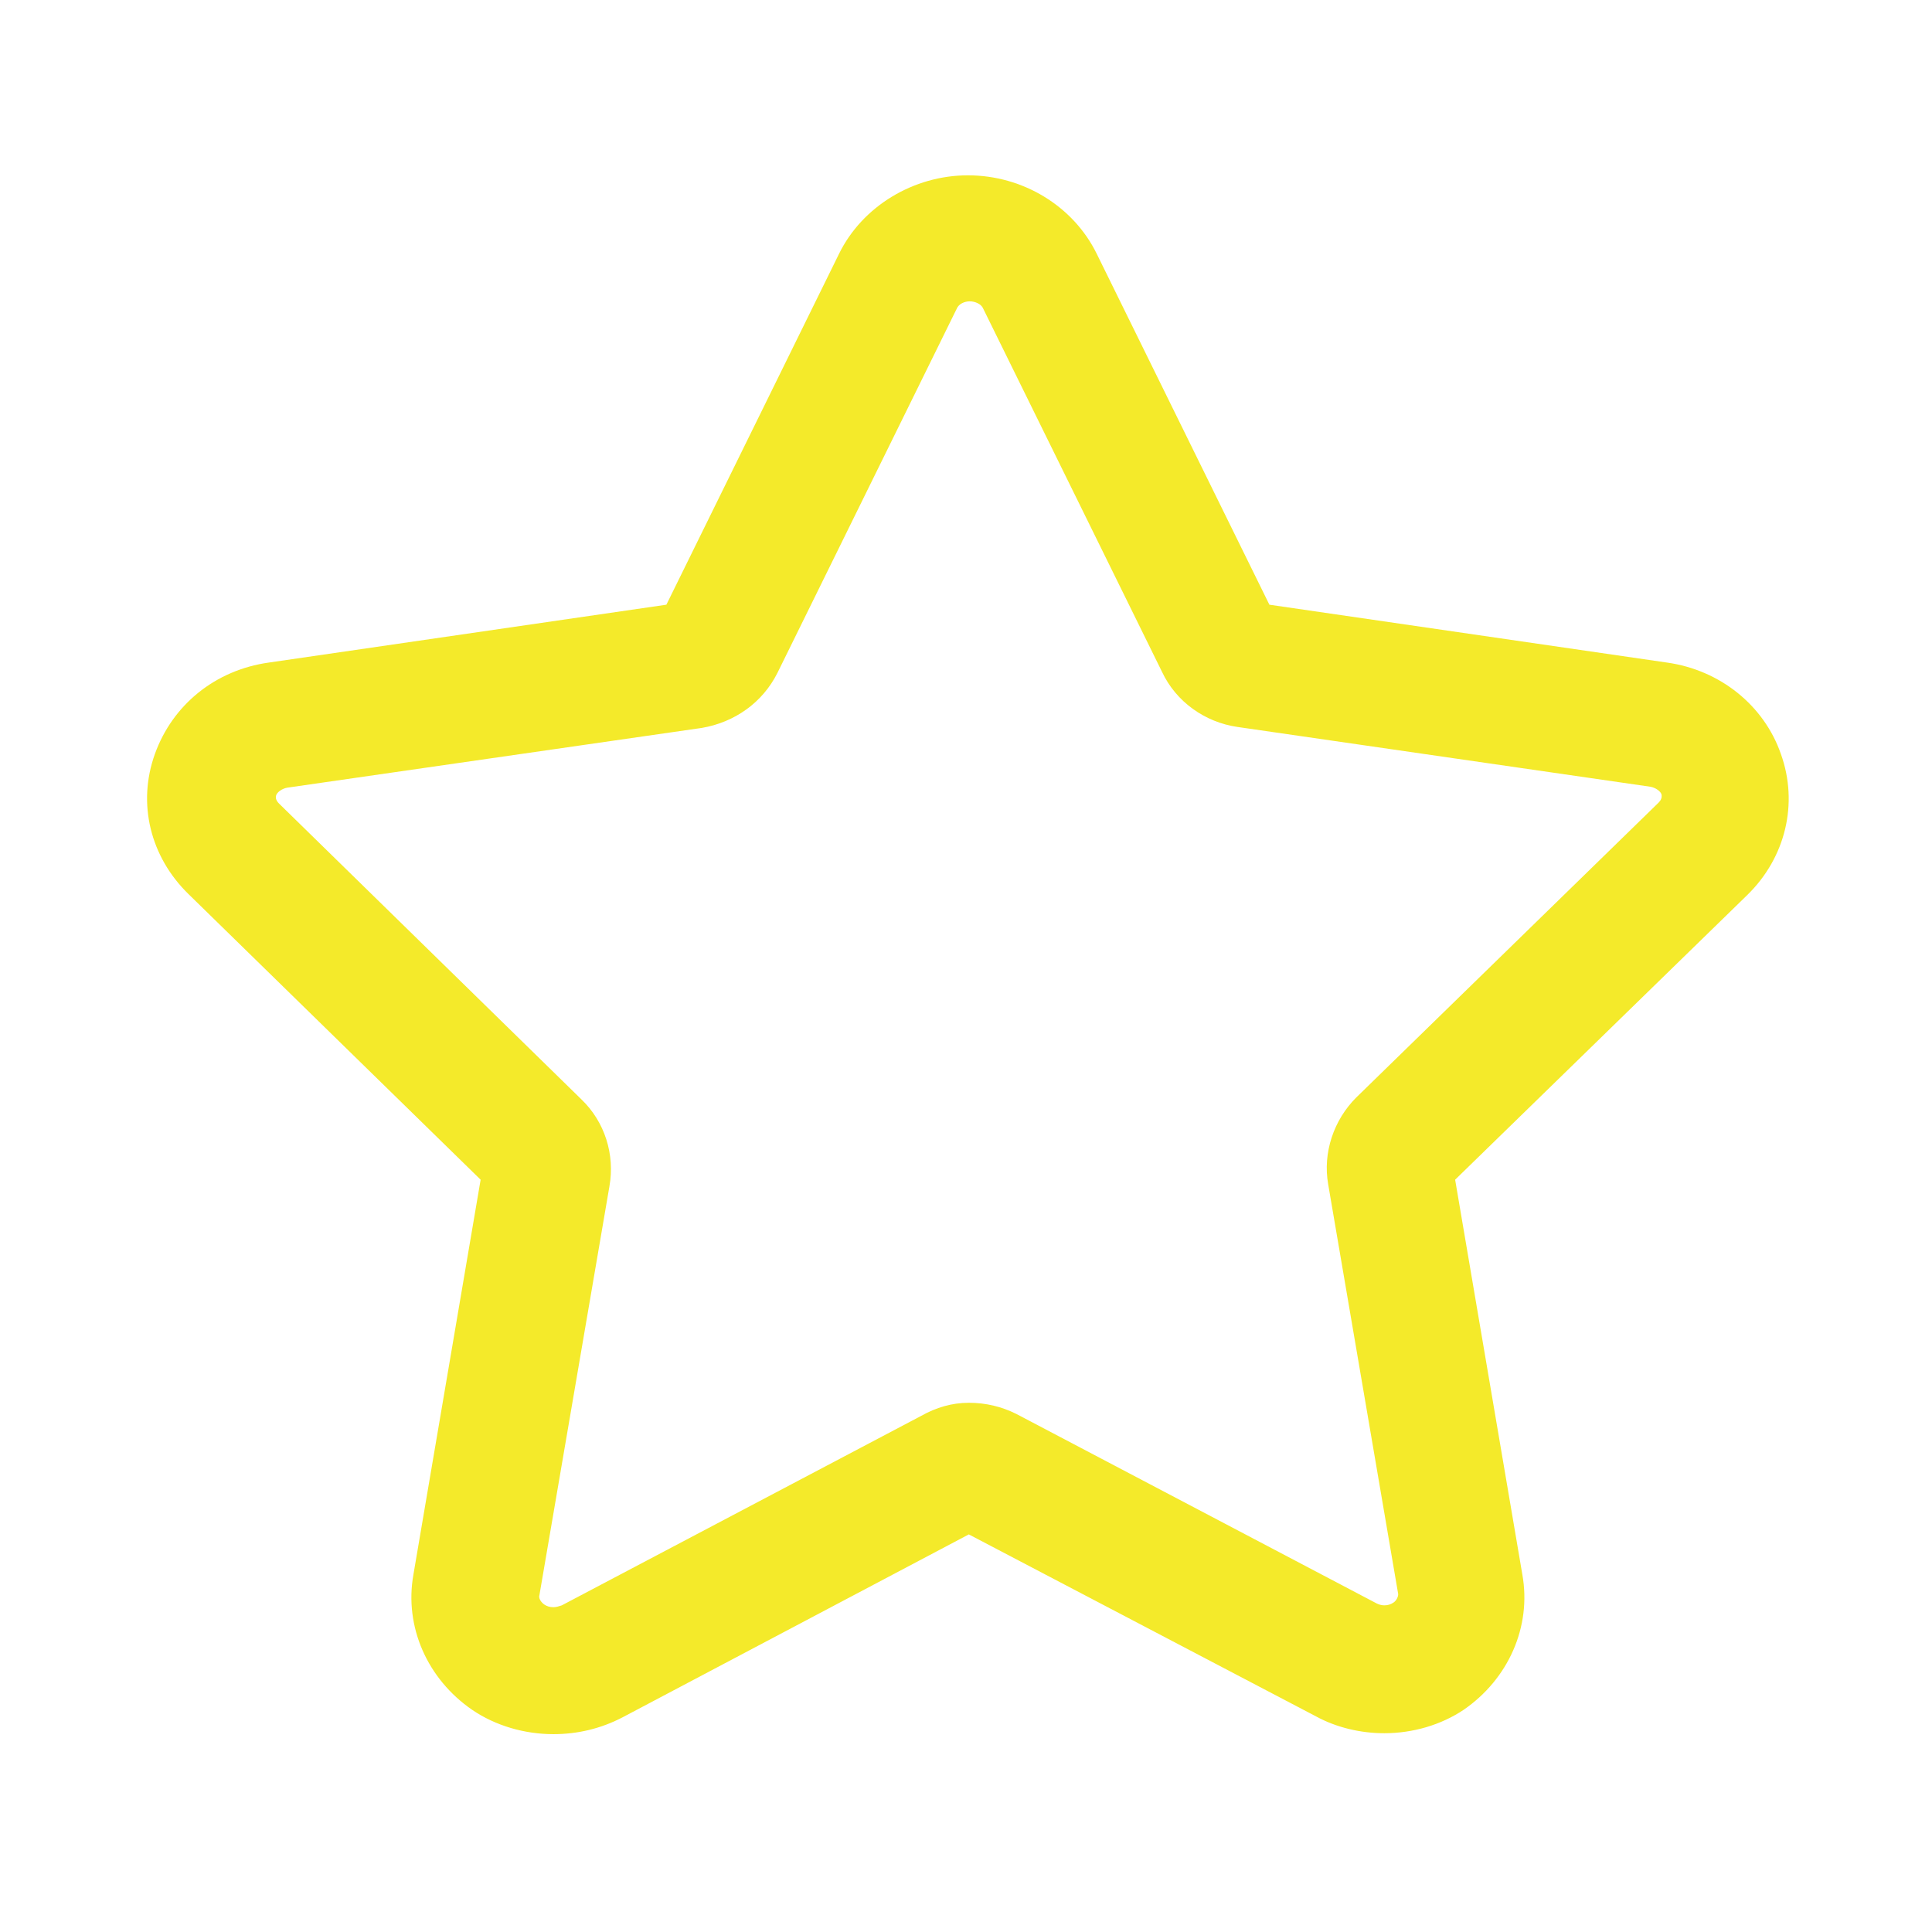 <?xml version="1.0" standalone="no"?><!DOCTYPE svg PUBLIC "-//W3C//DTD SVG 1.1//EN" "http://www.w3.org/Graphics/SVG/1.1/DTD/svg11.dtd"><svg t="1671968507853" class="icon" viewBox="0 0 1024 1024" version="1.1" xmlns="http://www.w3.org/2000/svg" p-id="5125" xmlns:xlink="http://www.w3.org/1999/xlink" width="200" height="200"><path d="M733.653 918.642c-12.368 0-25.232-2.968-36.116-8.905l-184.043-96.474-183.548 96.969c-11.379 5.937-23.747 8.905-36.611 8.905-15.337 0-30.674-4.453-43.042-12.863-23.747-16.326-36.116-44.032-31.169-71.737l35.621-209.274L99.894 473.872c-20.284-19.79-27.211-47.99-17.811-74.211 9.4-26.221 32.158-44.526 60.358-48.484L353.2 320.503l91.527-186.022C457.095 109.25 484.305 92.924 513 92.924c29.19 0 55.905 16.326 68.274 41.558L672.8 320.503l210.758 30.674c28.2 3.958 51.453 22.758 60.358 48.484 9.4 26.221 2.474 54.916-17.811 74.705L771.253 625.262l35.621 209.274c4.947 27.705-7.421 55.411-31.169 71.737-11.873 7.916-26.715 12.369-42.052 12.369zM513.495 743.504c8.905 0 17.316 1.979 25.232 5.937l190.969 100.432c0.989 0.495 2.474 0.99 3.958 0.99 1.979 0 3.463-0.495 4.947-1.484s2.474-2.968 2.474-4.453l-37.105-217.19c-2.968-16.821 2.969-34.137 14.842-46.011l160.295-156.337c0.989-0.989 1.979-2.474 1.484-4.453-0.495-1.484-2.968-3.463-5.937-3.958L655.98 385.314c-17.316-2.474-32.653-13.358-40.074-29.19l-94.99-192.948c-0.989-1.979-3.958-3.463-6.926-3.463s-5.937 1.484-6.926 3.958l-94.99 192.948c-7.916 15.832-22.758 26.221-40.074 29.19l-219.664 31.663c-2.968 0.495-5.442 2.474-5.937 3.958-0.495 1.484 0 2.968 1.484 4.453l160.295 156.832c12.368 11.874 17.811 29.19 14.842 46.011l-37.105 216.695c-0.495 1.484 0.495 3.463 2.474 4.947 1.484 0.989 2.968 1.484 4.947 1.484 1.484 0 2.968-0.495 4.453-0.989l190.474-100.432c7.916-4.453 16.326-6.927 25.232-6.927z" p-id="5126" fill="#f4ea2a"></path></svg>